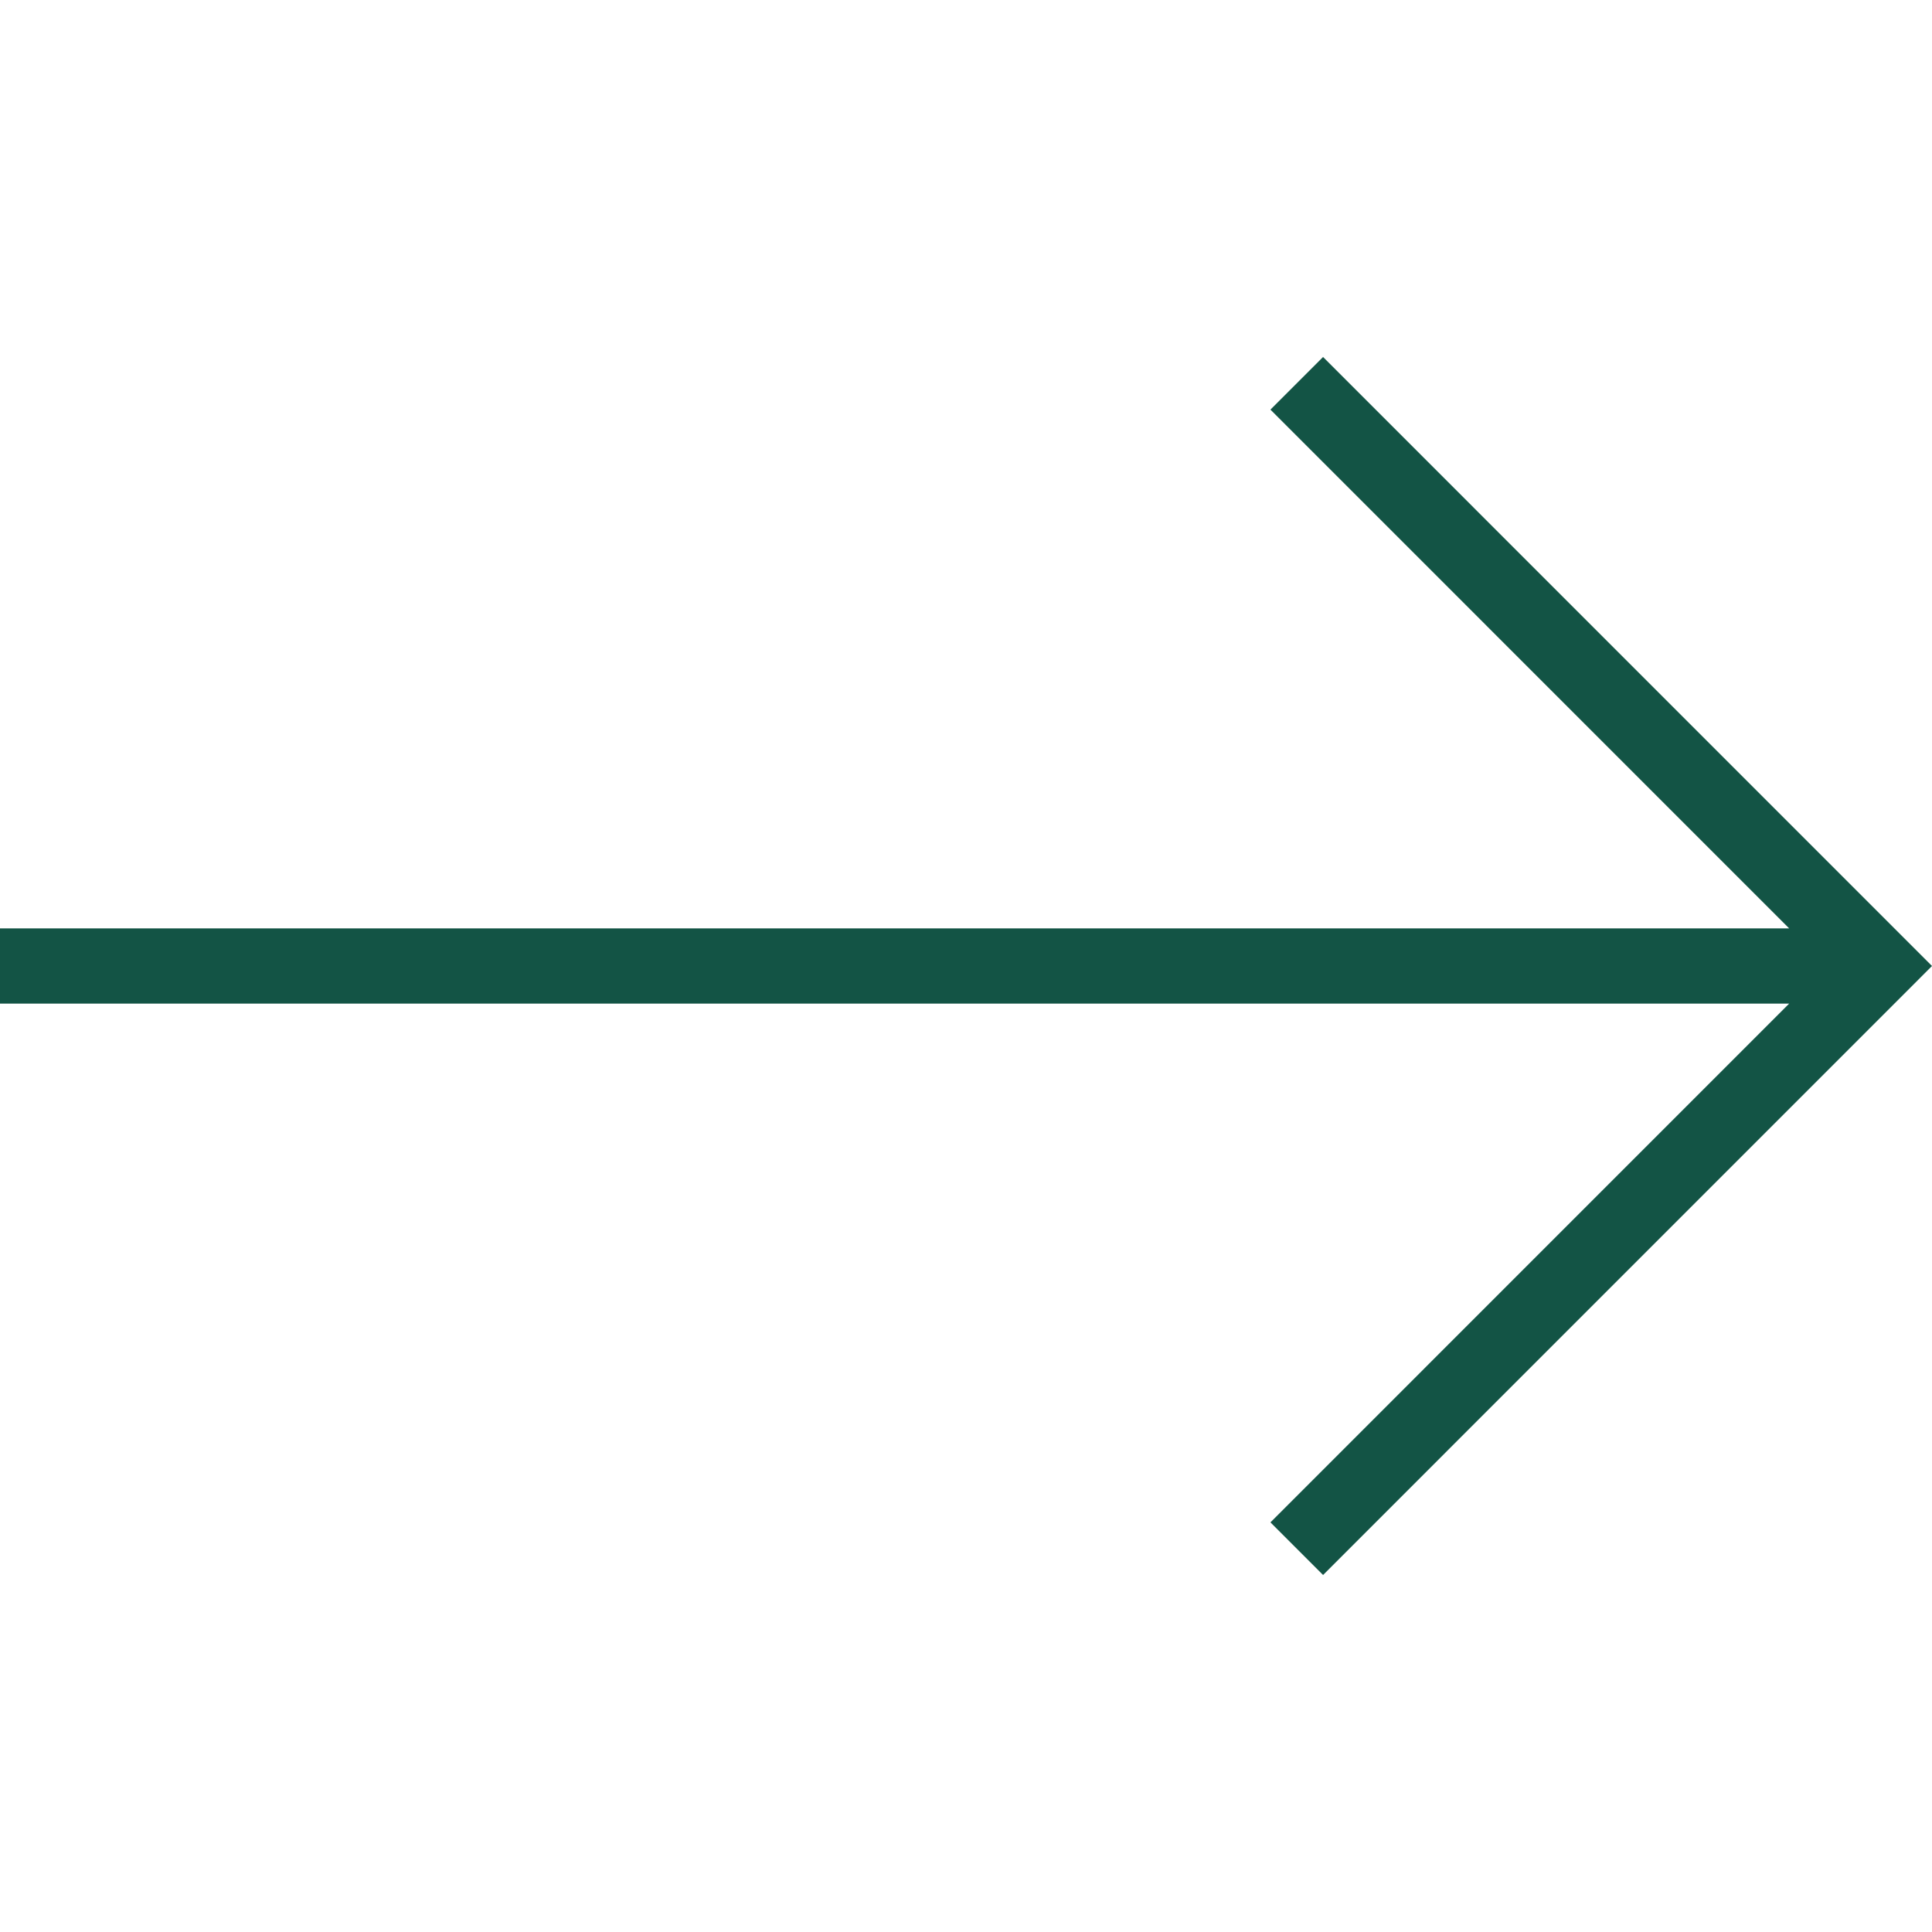 <svg width="20" height="20" viewBox="0 0 230 145" fill="none" xmlns="http://www.w3.org/2000/svg">
<path d="M151.243 138.735L157.508 145L230 72.5L157.508 0L151.243 6.265L212.995 68.023H0V76.976H212.995L151.243 138.735Z" fill="#135445"/>
</svg>
